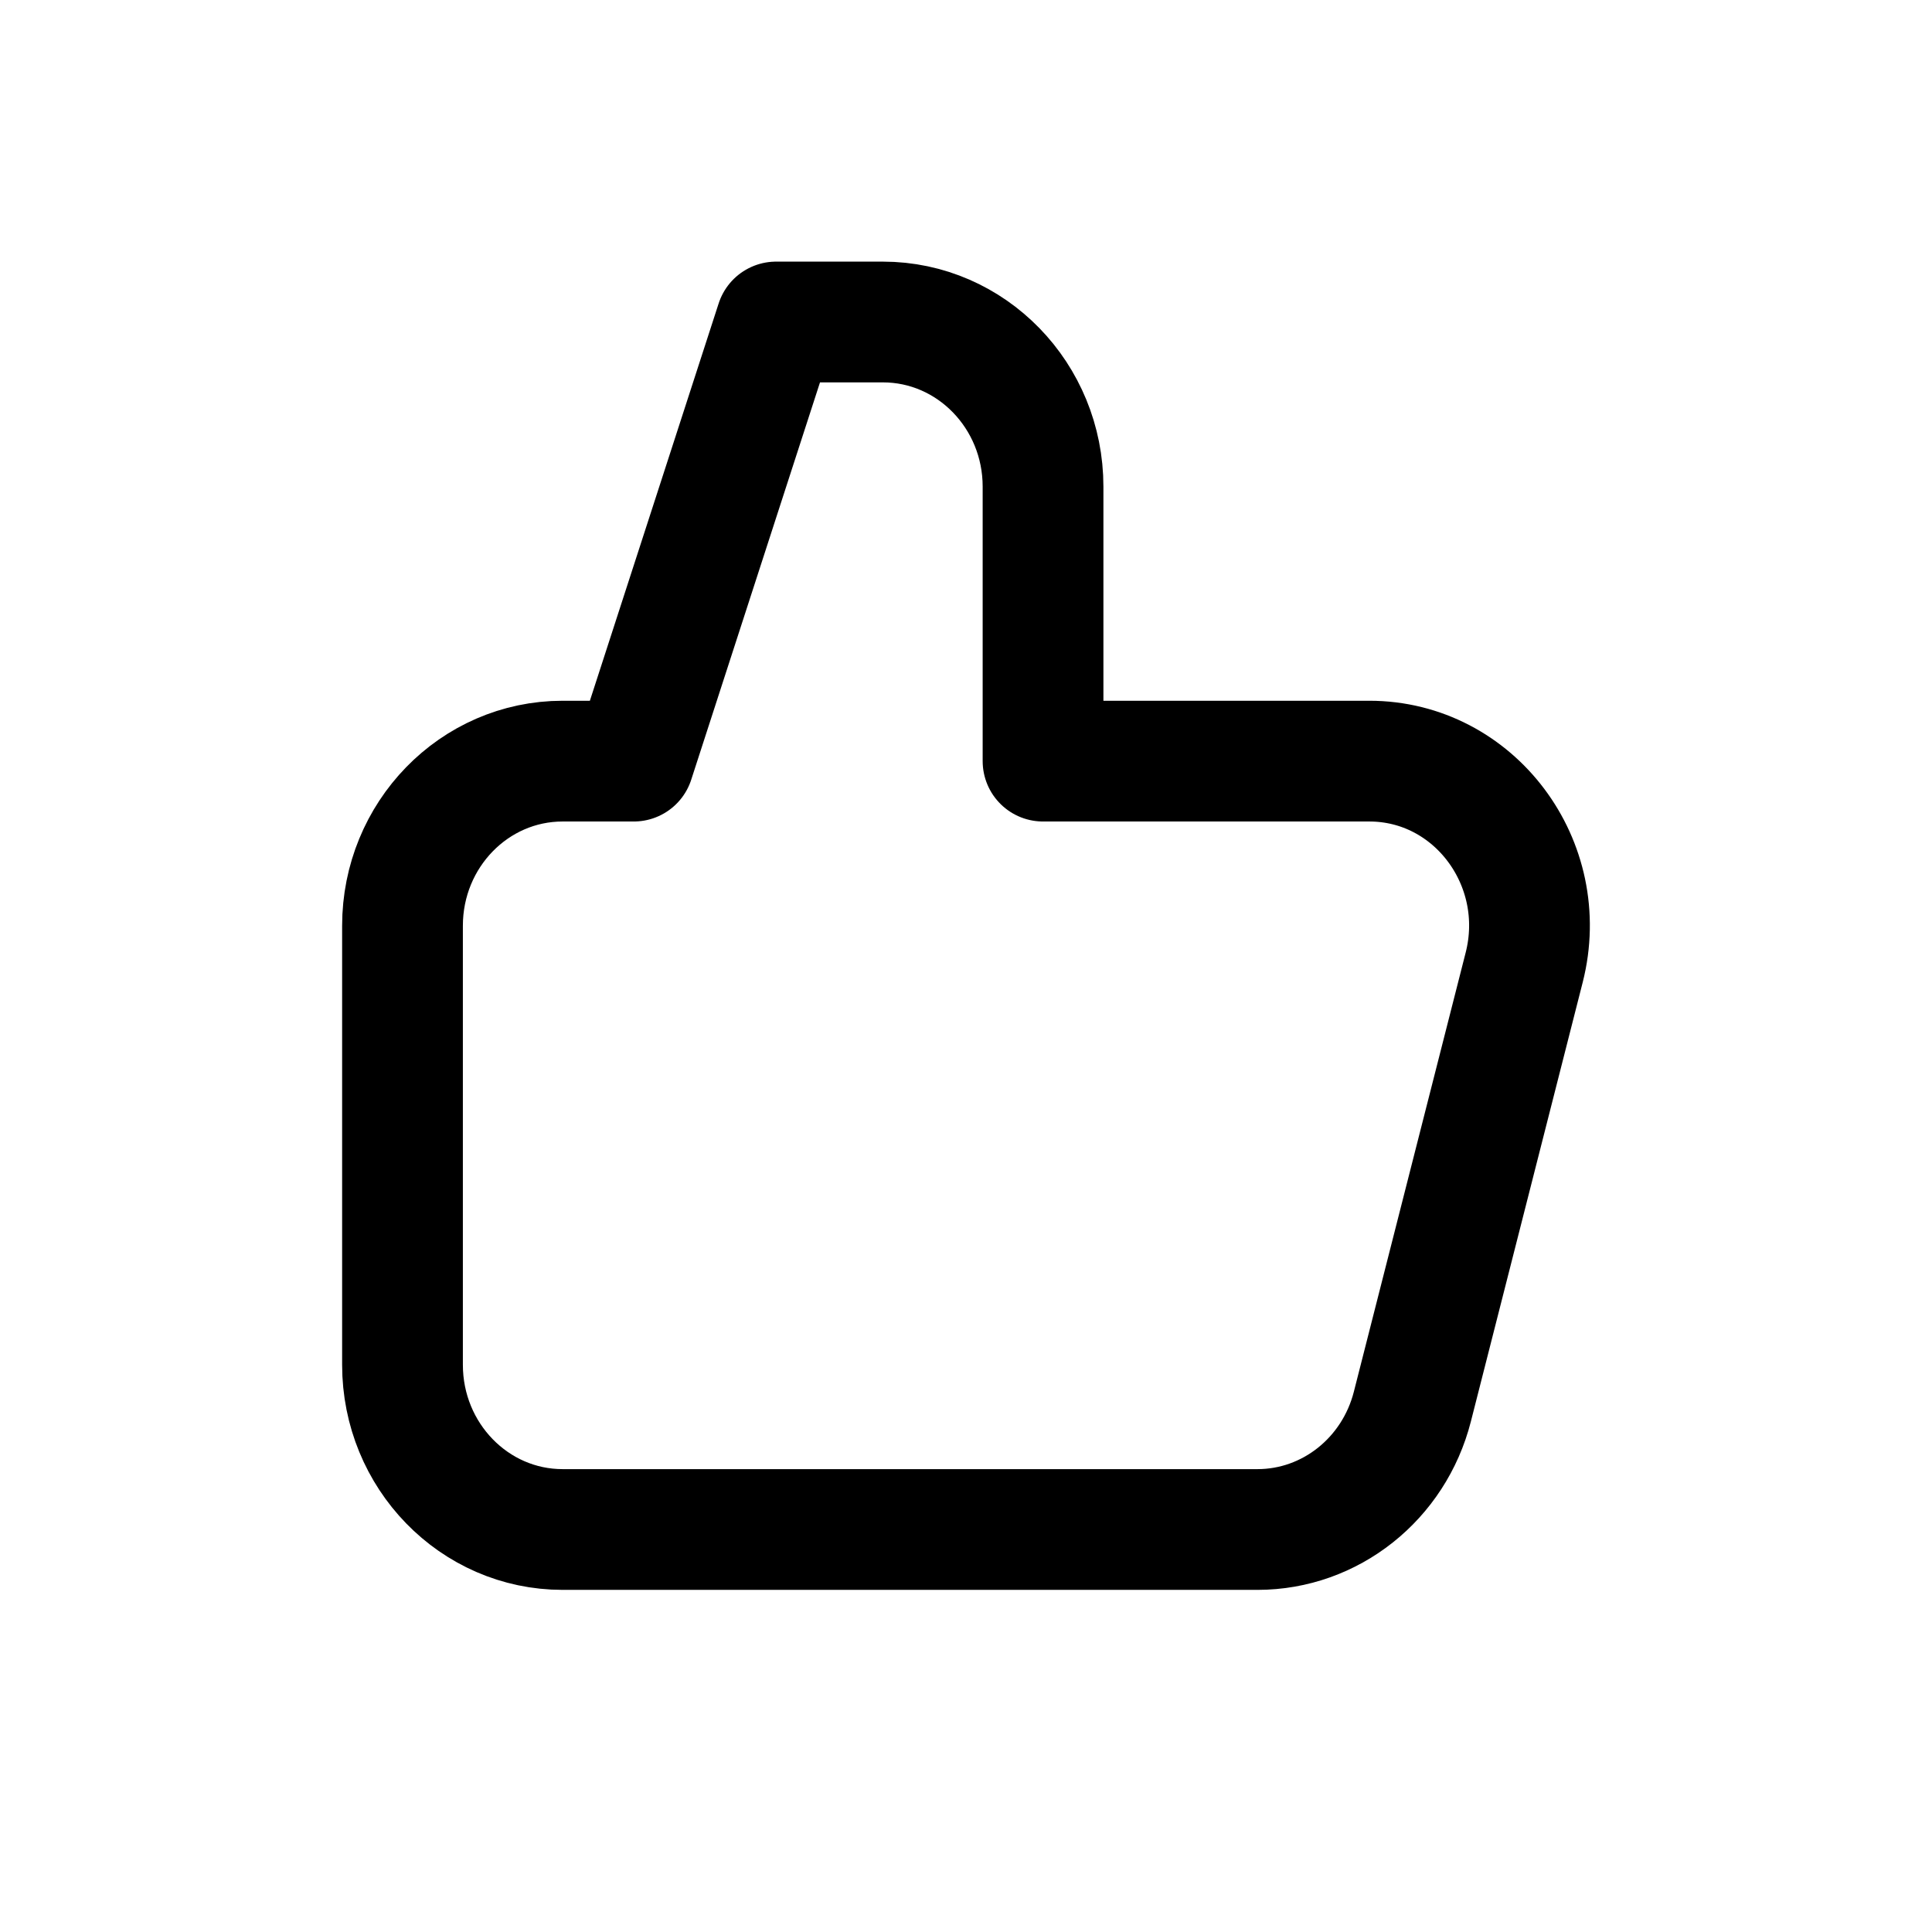 <svg width="24" height="24" viewBox="0 0 24 24" fill="none" xmlns="http://www.w3.org/2000/svg">
  <path
    d="M10.967 4H9.641L7.873 9.455H6.989C5.891 9.455 5 10.37 5 11.5V16.954C5 18.084 5.891 19 6.989 19H15.621C16.525 19 17.316 18.372 17.545 17.473L18.934 12.018C19.264 10.722 18.313 9.455 17.01 9.455H12.957V6.045C12.957 4.916 12.066 4 10.967 4Z"
    stroke="currentColor" stroke-width="1.5" stroke-linejoin="round" />
</svg>